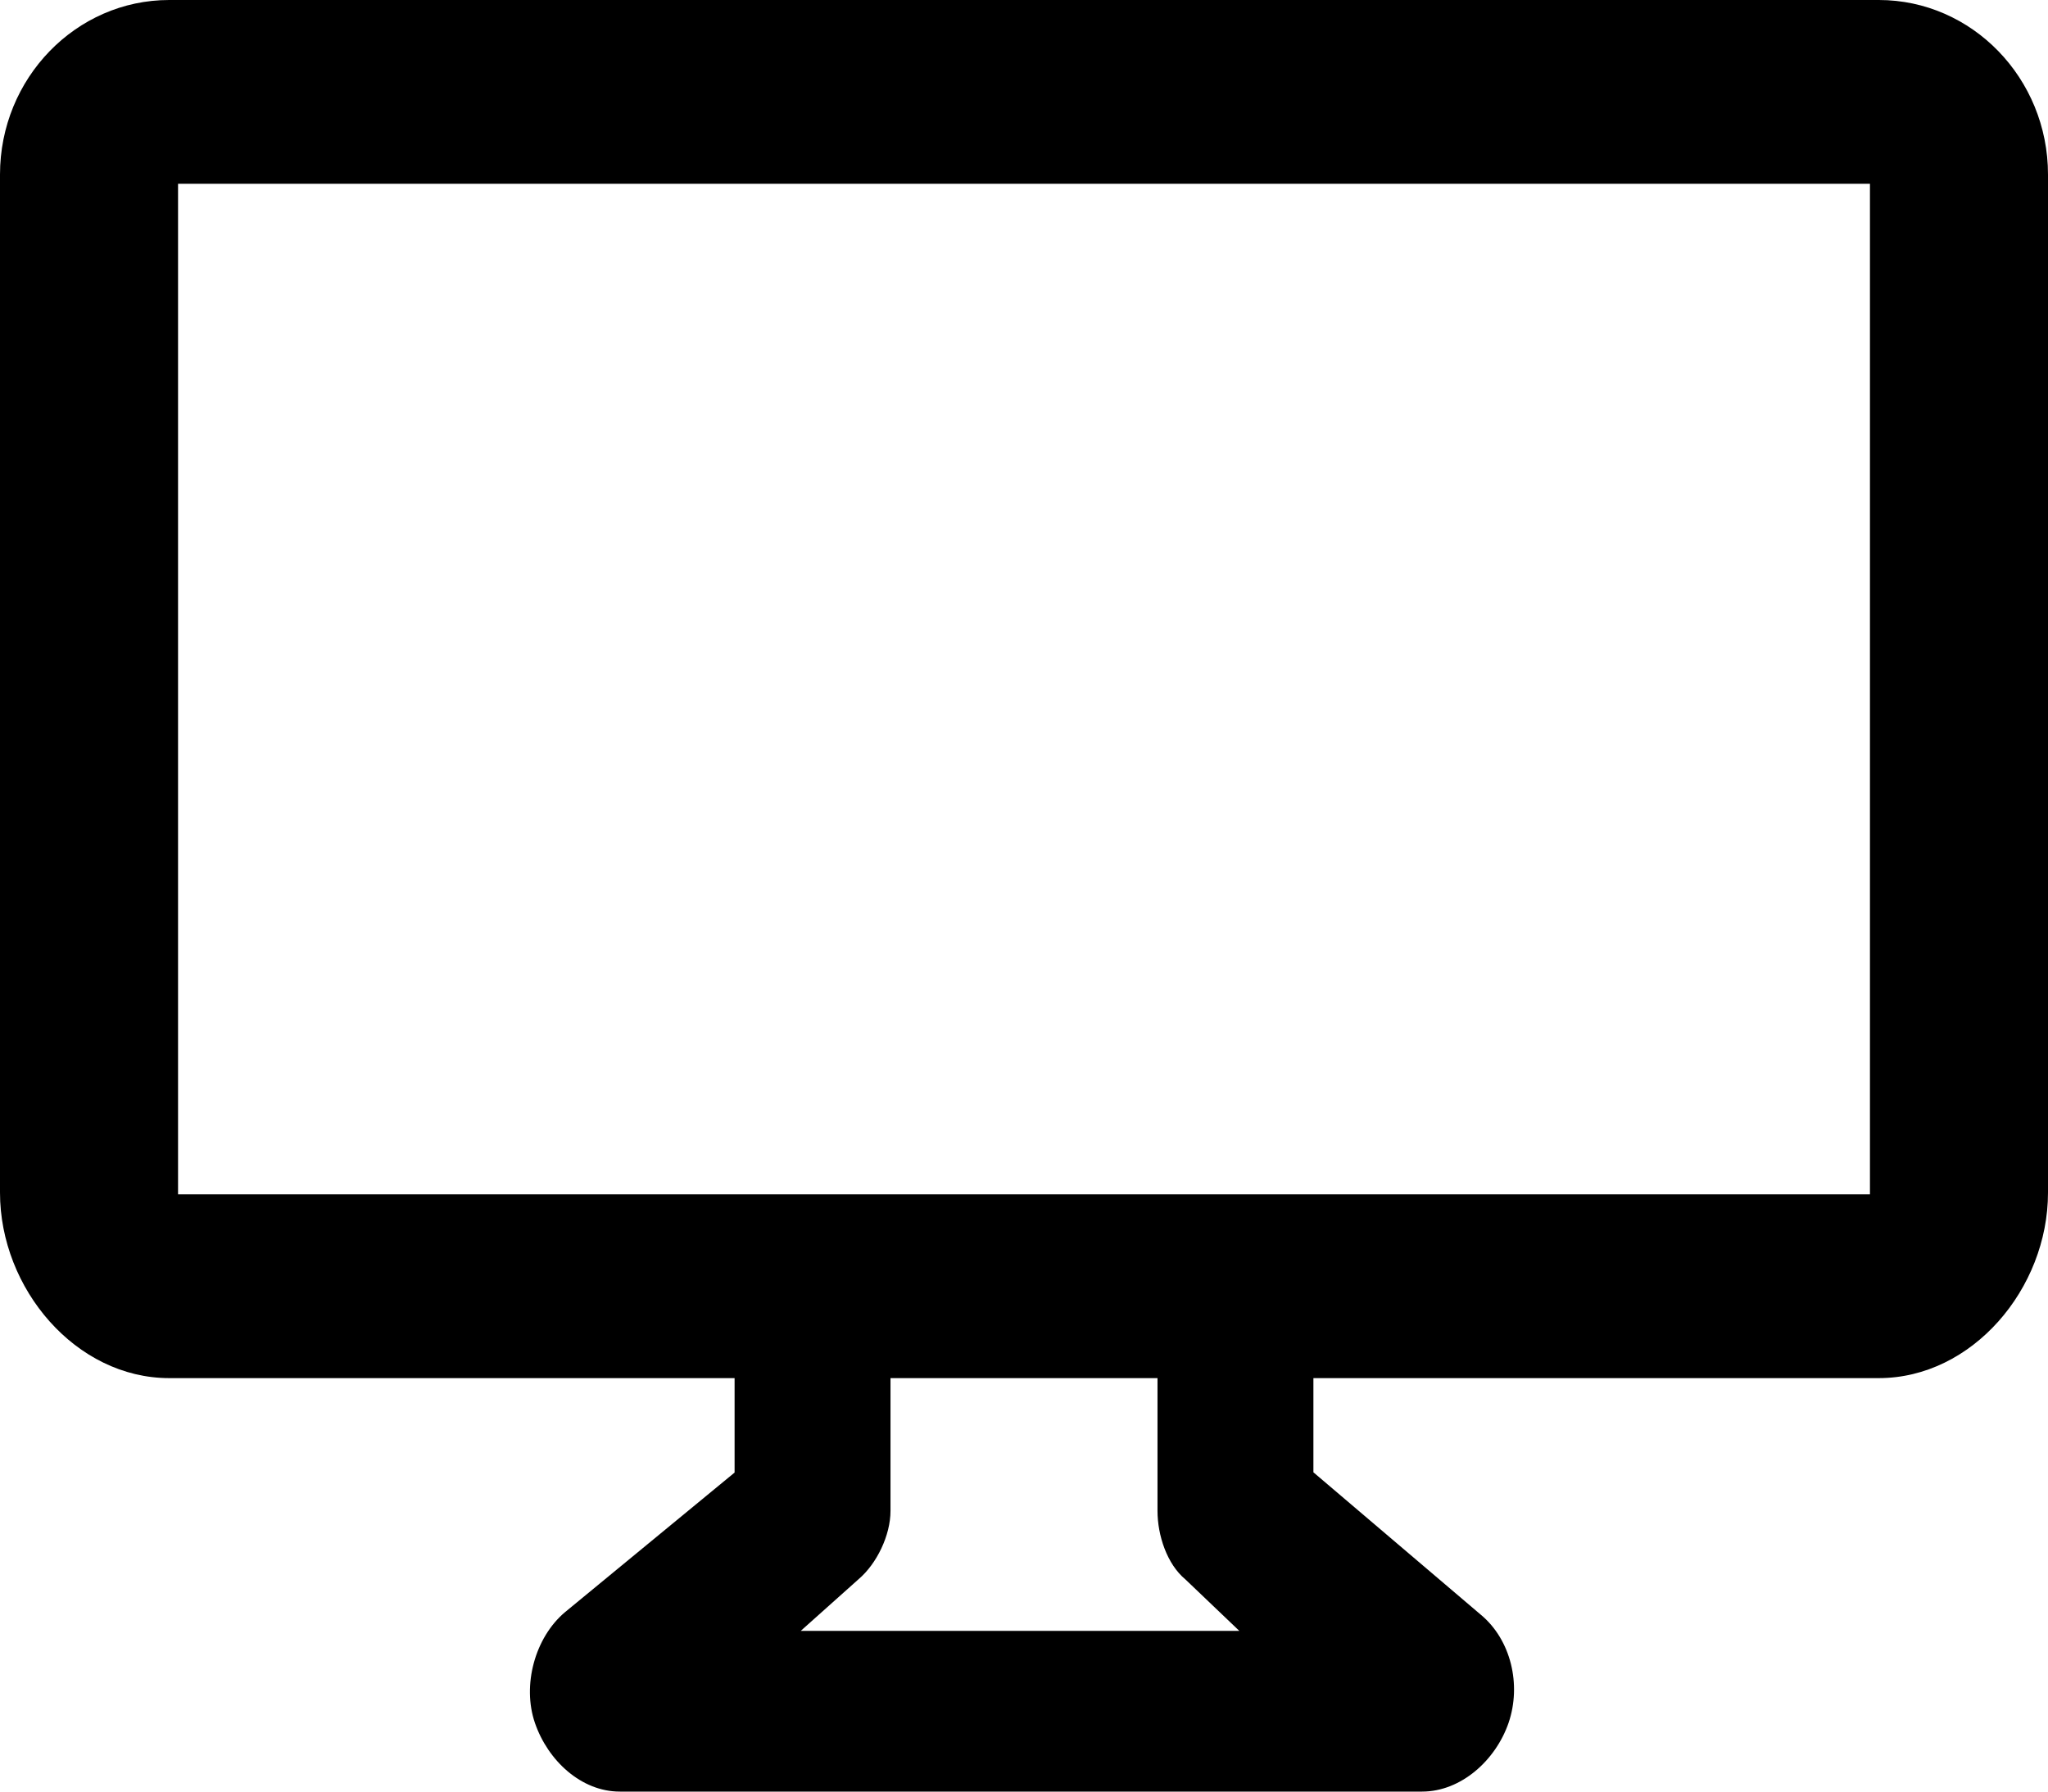 <?xml version="1.0" encoding="UTF-8"?>
<svg width="16px" height="14px" viewBox="0 0 16 14" version="1.1" xmlns="http://www.w3.org/2000/svg" xmlns:xlink="http://www.w3.org/1999/xlink">
    <!-- Generator: Sketch 52.6 (67491) - http://www.bohemiancoding.com/sketch -->
    <title>Fill 129</title>
    <desc>Created with Sketch.</desc>
    <g id="Atoms-(Typography-/-Icons-/-Colors-/-Shadows-/-Grids-/-Layout-/-Input-(checkbox/radio-button))-" stroke="none" stroke-width="1" fill="none" fill-rule="evenodd">
        <g id="Atom/icon/Desktop" transform="translate(-2, -3)" fill="#000000">
            <path d="M3.391,12.333 L16.609,12.333 L16.609,4.436 L3.391,4.436 L3.391,12.333 Z M11.261,15.342 L11.682,15.744 L8.256,15.744 L8.708,15.34 C8.85,15.219 8.957,14.997 8.957,14.807 L8.957,13.769 L11.043,13.769 L11.043,14.807 C11.043,14.997 11.117,15.223 11.261,15.342 Z M16.678,3 L3.322,3 C2.593,3 2,3.612 2,4.364 L2,12.319 C2,13.071 2.593,13.769 3.322,13.769 L7.739,13.769 L7.739,14.507 L6.414,15.598 C6.179,15.796 6.078,16.169 6.179,16.463 C6.28,16.758 6.541,17 6.842,17 L13.11,17 C13.414,17 13.685,16.756 13.786,16.462 C13.887,16.165 13.805,15.814 13.569,15.618 L12.261,14.505 L12.261,13.769 L16.678,13.769 C17.407,13.769 18,13.071 18,12.319 L18,4.364 C18,3.612 17.407,3 16.678,3 Z" id="Fill-129"></path>
        </g>
    </g>
</svg>